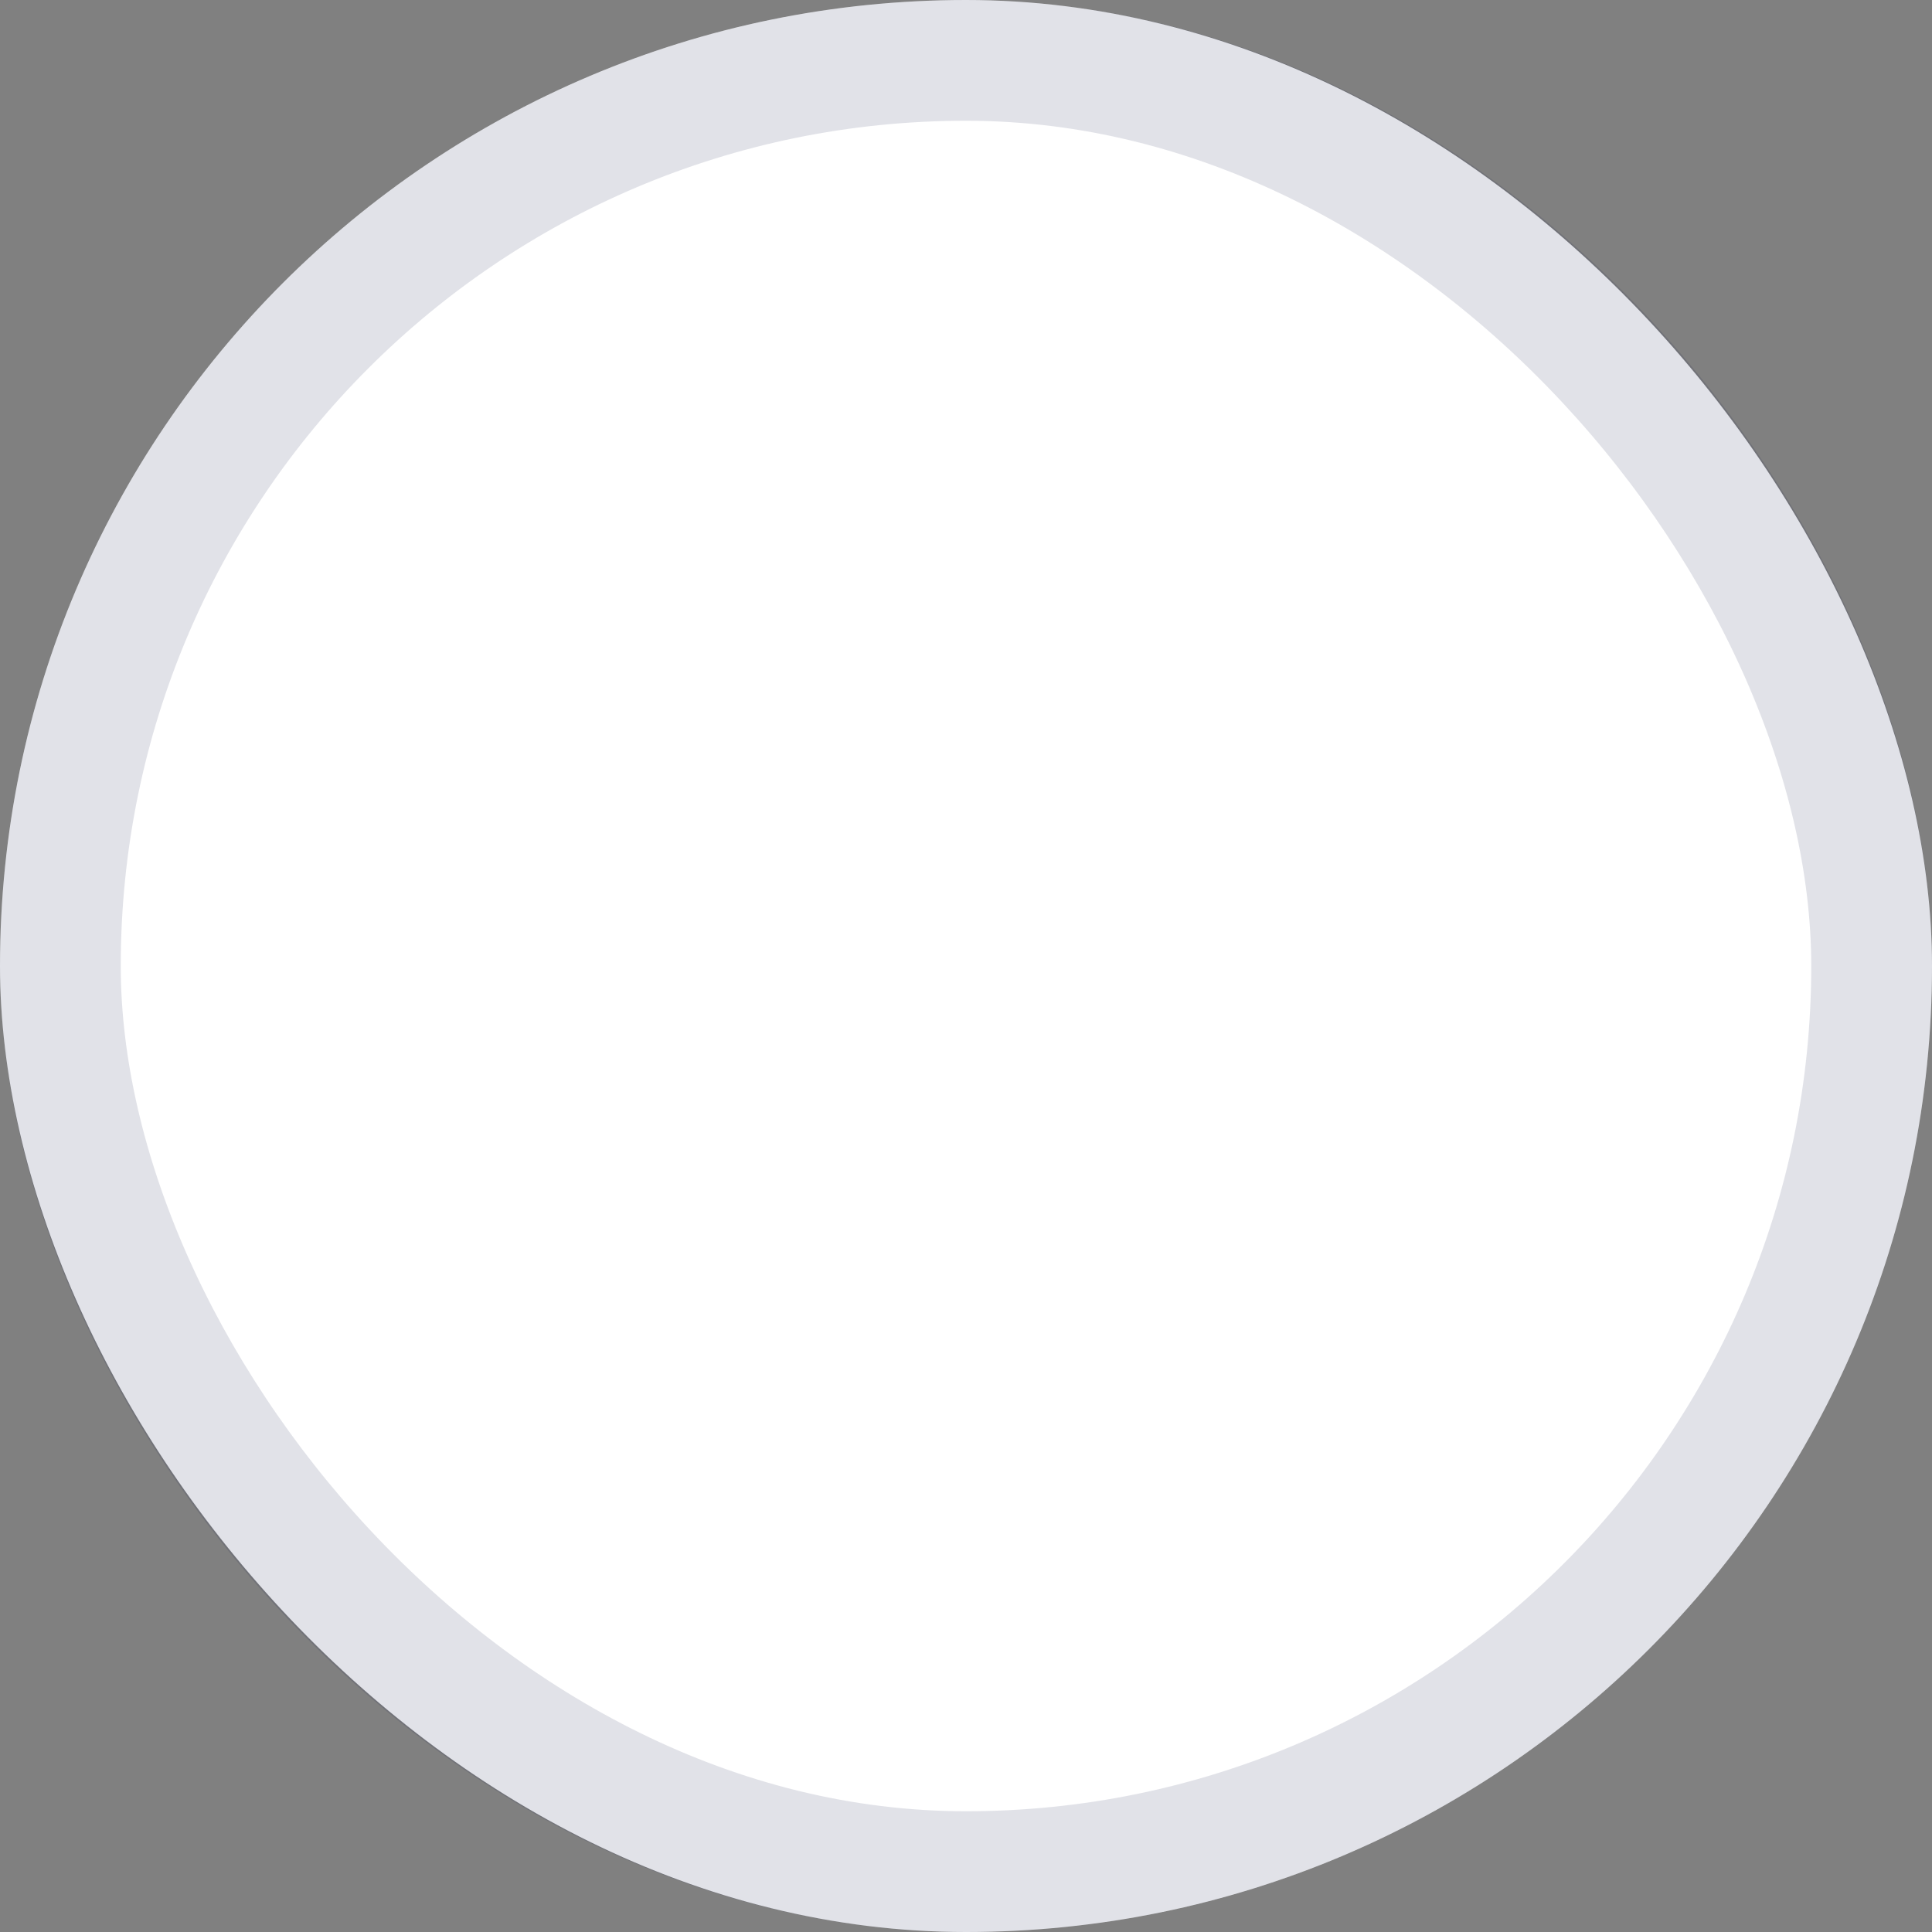<svg width="16" height="16" viewBox="0 0 16 16" fill="none" xmlns="http://www.w3.org/2000/svg">
<rect x="0" y="0" width="16" height="16" fill="#808080" stroke="none"/>
<rect width="16" height="16" rx="8" fill="white"/>
<rect x="0.5" y="0.5" width="15" height="15" rx="7.5" stroke="#00103D" stroke-opacity="0.12"/>
</svg>
